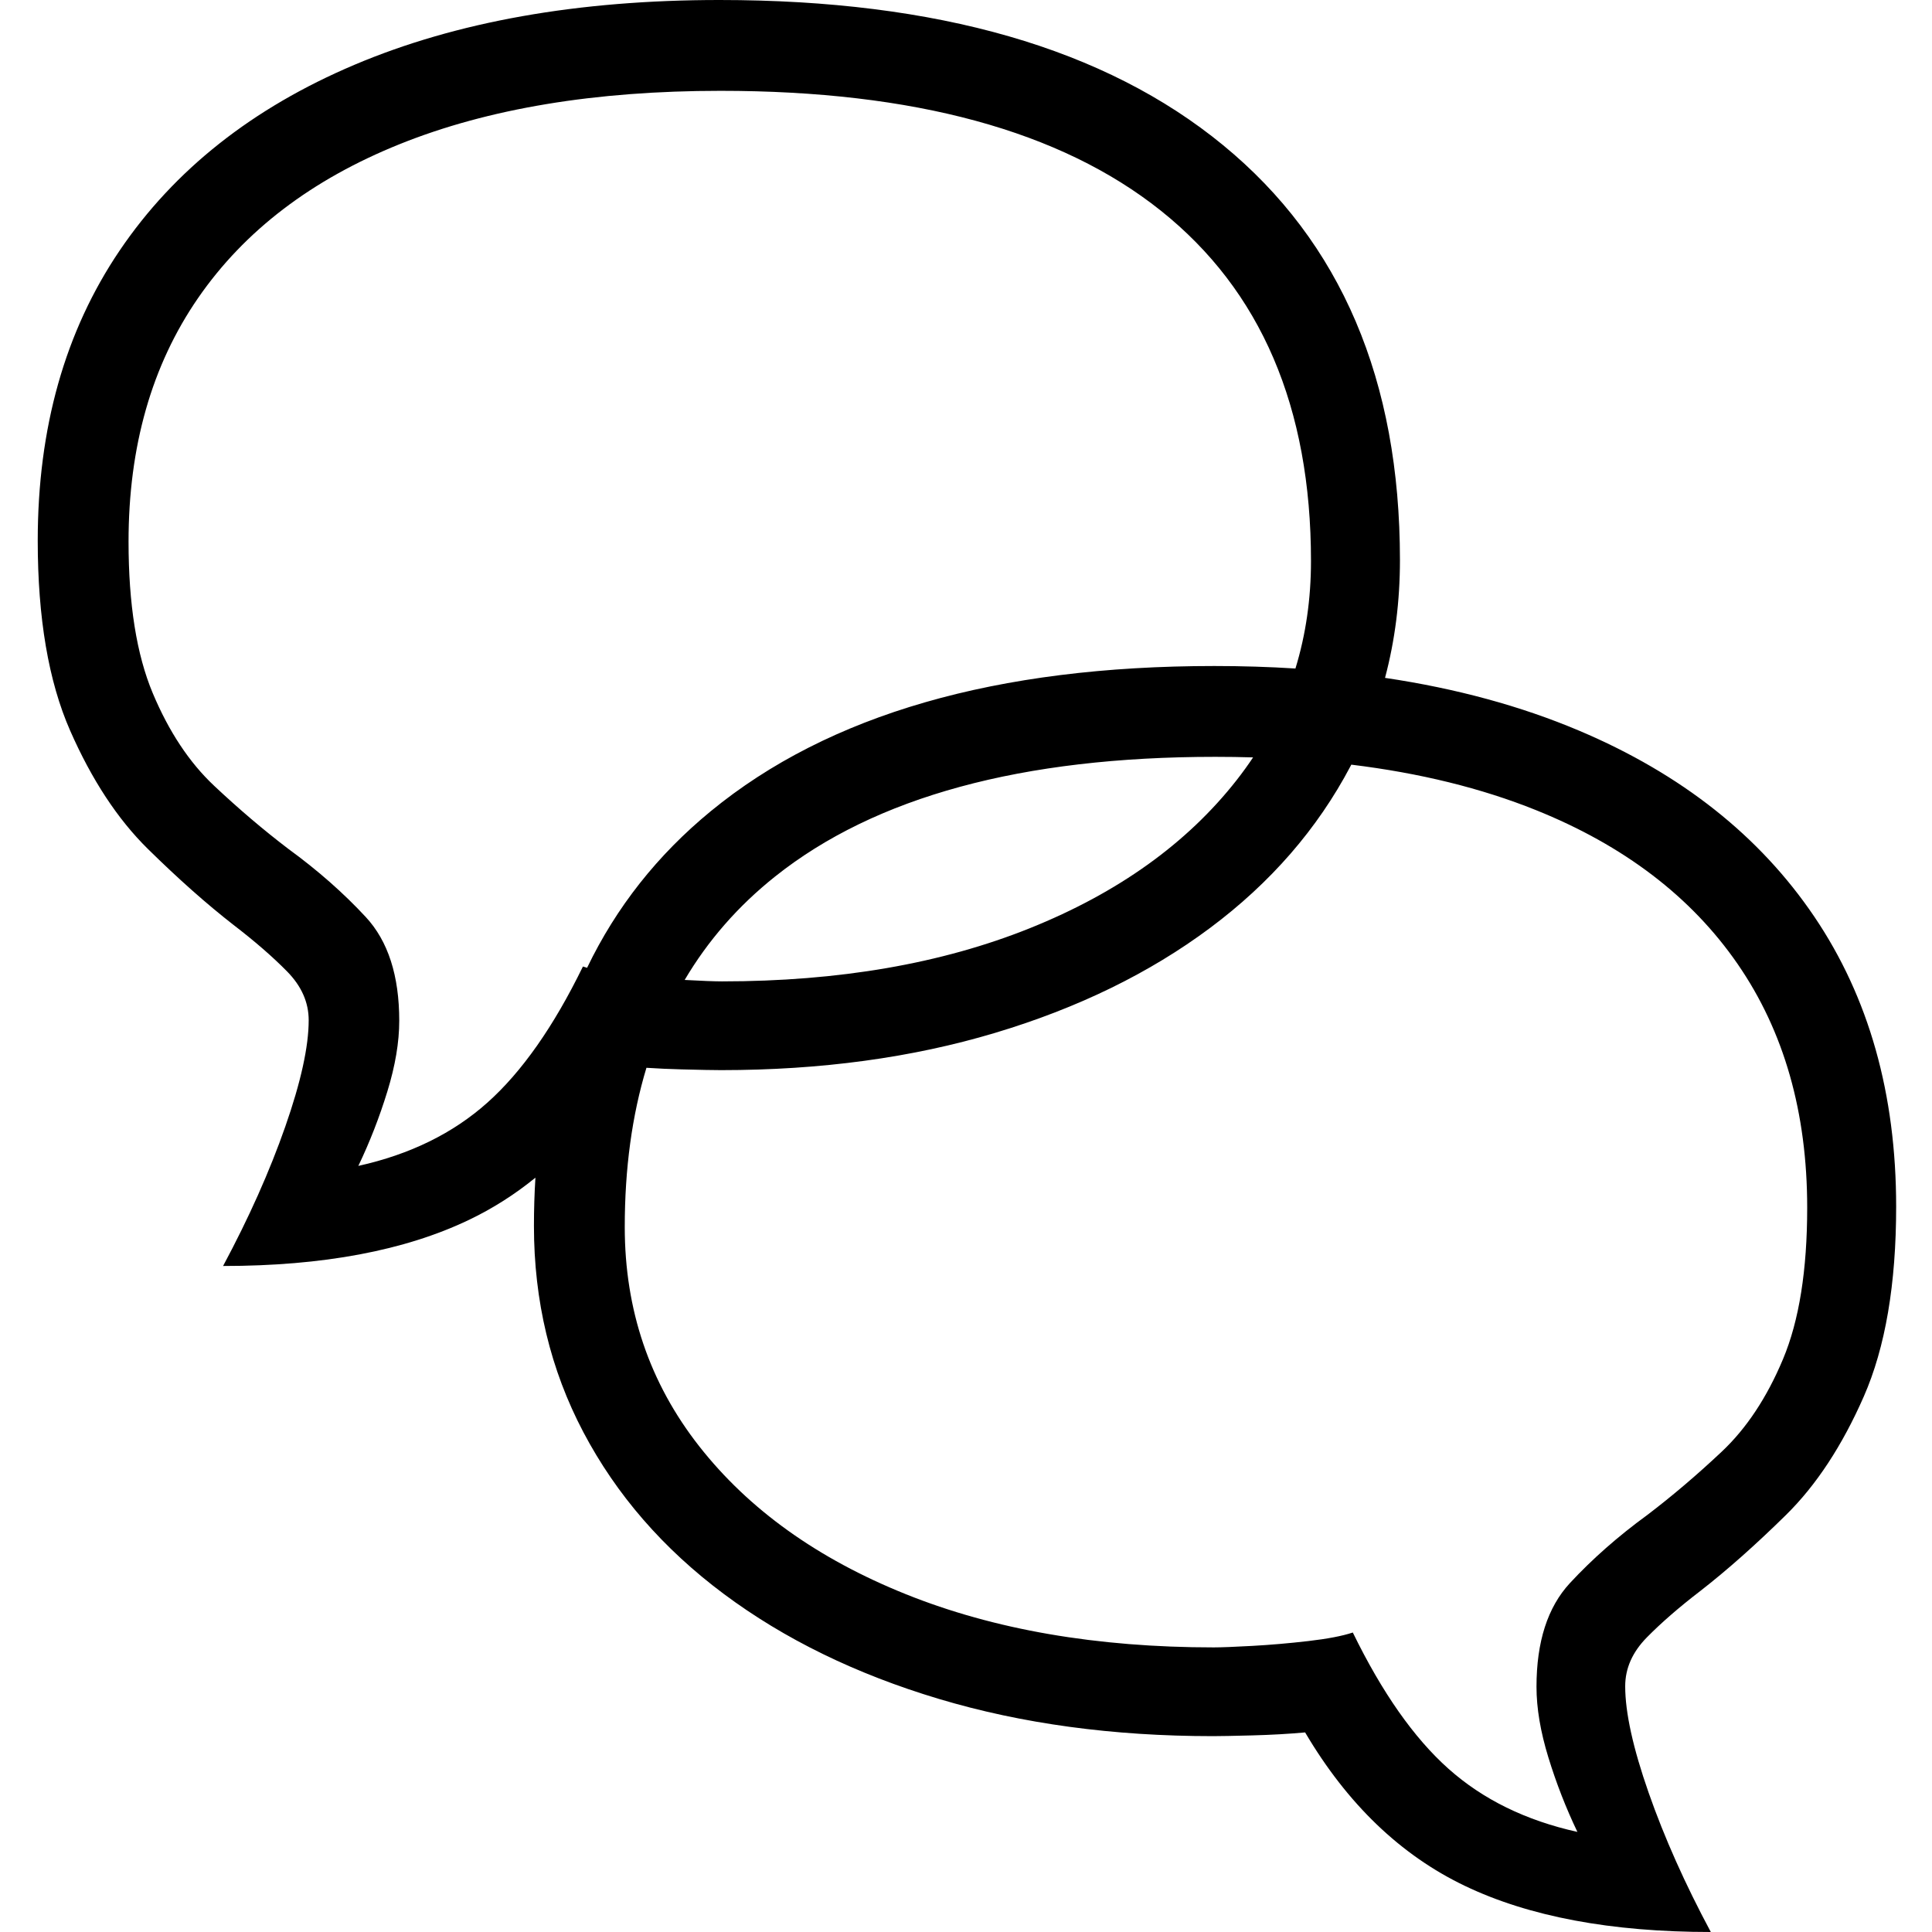 <?xml version="1.0" encoding="UTF-8"?>
<svg width="1024px" height="1024px" viewBox="0 0 1024 1024" version="1.1" xmlns="http://www.w3.org/2000/svg" xmlns:xlink="http://www.w3.org/1999/xlink">
    <title>conversation</title>
    <defs>
        <path d="M381.395,0 C496.862,0 585.83,25.656 648.298,76.968 C710.766,128.279 742,201.563 742,296.819 C742,318.633 739.364,339.457 734.092,359.288 C771.858,364.892 806.203,374.243 837.125,387.339 C891.177,410.232 932.668,443.059 961.601,485.819 C990.534,528.578 1005,579.824 1005,639.556 C1005,680.606 999.279,714.156 987.838,740.206 C976.396,766.257 962.653,787.176 946.609,802.965 C930.564,818.753 915.44,832.173 901.237,843.225 C889.927,851.908 880.458,860.131 872.831,867.894 C865.203,875.656 861.389,884.274 861.389,893.747 C861.389,907.693 865.532,926.508 873.817,950.19 C882.102,973.872 893.083,998.476 906.761,1024 C853.893,1024 810.428,1015.843 776.367,999.528 C742.305,983.214 714.096,956.111 691.739,918.219 C683.059,919.008 673.722,919.535 663.727,919.798 C653.732,920.061 646.762,920.192 642.816,920.192 C589.949,920.192 541.552,913.614 497.627,900.457 C453.702,887.3 415.695,868.749 383.607,844.804 C351.518,820.858 326.728,792.308 309.237,759.152 C291.746,725.997 283,689.553 283,649.819 C283,641.092 283.262,632.55 283.786,624.192 C272.859,633.092 261.14,640.538 248.633,646.528 C214.572,662.843 171.107,671 118.239,671 C131.917,645.476 142.898,620.872 151.183,597.19 C159.468,573.508 163.611,554.693 163.611,540.747 C163.611,531.274 159.797,522.656 152.169,514.894 C144.542,507.131 135.073,498.908 123.763,490.225 C109.56,479.173 94.436,465.753 78.391,449.965 C62.347,434.176 48.604,413.257 37.162,387.206 C25.721,361.156 20,327.606 20,286.556 C20,226.824 34.466,175.578 63.399,132.819 C92.332,90.059 133.823,57.232 187.875,34.339 C241.926,11.446 306.433,0 381.395,0 Z M716.219,405.284 L715.763,406.152 C698.272,439.308 673.482,467.858 641.393,491.804 C609.305,515.749 571.298,534.3 527.373,547.457 C483.448,560.614 435.051,567.192 382.184,567.192 C378.238,567.192 371.268,567.061 361.273,566.798 C354.78,566.627 348.564,566.345 342.625,565.952 C334.964,591.26 331.133,619.395 331.133,650.357 C331.133,694.259 344.272,732.969 370.549,766.488 C396.827,800.006 433.352,826.163 480.126,844.96 C526.9,863.756 581.294,873.154 643.309,873.154 C647.25,873.154 654.017,872.892 663.608,872.366 C673.199,871.84 683.119,870.986 693.367,869.803 C703.615,868.62 711.498,867.108 717.017,865.268 C732.52,897.077 749.404,921.131 767.666,937.431 C785.929,953.73 808.725,964.902 836.053,970.949 C830.009,958.33 824.885,945.186 820.681,931.516 C816.477,917.845 814.374,905.358 814.374,894.054 C814.374,870.131 820.287,851.795 832.112,839.045 C843.937,826.295 857.601,814.268 873.104,802.963 C886.243,792.974 899.382,781.801 912.52,769.445 C925.659,757.089 936.499,740.725 945.039,720.351 C953.579,699.977 957.849,673.228 957.849,640.104 C957.849,589.63 945.564,546.582 920.995,510.961 C896.426,475.339 860.754,448.13 813.98,429.334 C785.14,417.744 752.553,409.727 716.219,405.284 Z M381.885,48.139 C315.404,48.139 258.776,57.537 212.002,76.334 C165.228,95.13 129.557,122.339 104.987,157.961 C80.418,193.582 68.133,236.63 68.133,287.104 C68.133,320.228 72.403,346.977 80.944,367.351 C89.484,387.725 100.323,404.089 113.462,416.445 C126.601,428.801 139.739,439.974 152.878,449.963 C168.382,461.268 182.046,473.295 193.871,486.045 C205.695,498.795 211.608,517.131 211.608,541.054 C211.608,552.358 209.506,564.845 205.301,578.516 C201.097,592.186 195.973,605.33 189.929,617.949 C217.257,611.902 240.053,600.73 258.316,584.431 C276.579,568.131 293.462,544.077 308.966,512.268 C309.663,512.5 310.398,512.728 311.171,512.95 C326.642,480.805 348.486,453.145 376.702,429.968 C439.17,378.656 528.138,353 643.605,353 C658.343,353 672.677,353.442 686.606,354.327 C692.101,336.424 694.849,317.433 694.849,297.357 C694.849,215.862 668.309,153.951 615.229,111.627 C562.148,69.302 484.367,48.139 381.885,48.139 Z M644.097,401.139 C541.615,401.139 463.834,422.302 410.754,464.627 C391.194,480.223 375.239,498.478 362.887,519.393 L362.374,519.366 C371.966,519.892 378.732,520.154 382.674,520.154 C444.688,520.154 499.082,510.756 545.856,491.96 C592.63,473.163 629.156,447.006 655.433,413.488 C658.526,409.542 661.437,405.524 664.167,401.435 C657.58,401.237 650.89,401.139 644.097,401.139 Z" id="path-1"></path>
    </defs>
    <g id="conversation" stroke="none" stroke-width="1" fill="none" fill-rule="evenodd">
        <mask id="mask-2" fill="white">
            <use xlink:href="#path-1"></use>
        </mask>
        <use id="Combined-Shape" fill="--primary" fill-rule="nonzero" xlink:href="#path-1"></use>
    </g>
</svg>